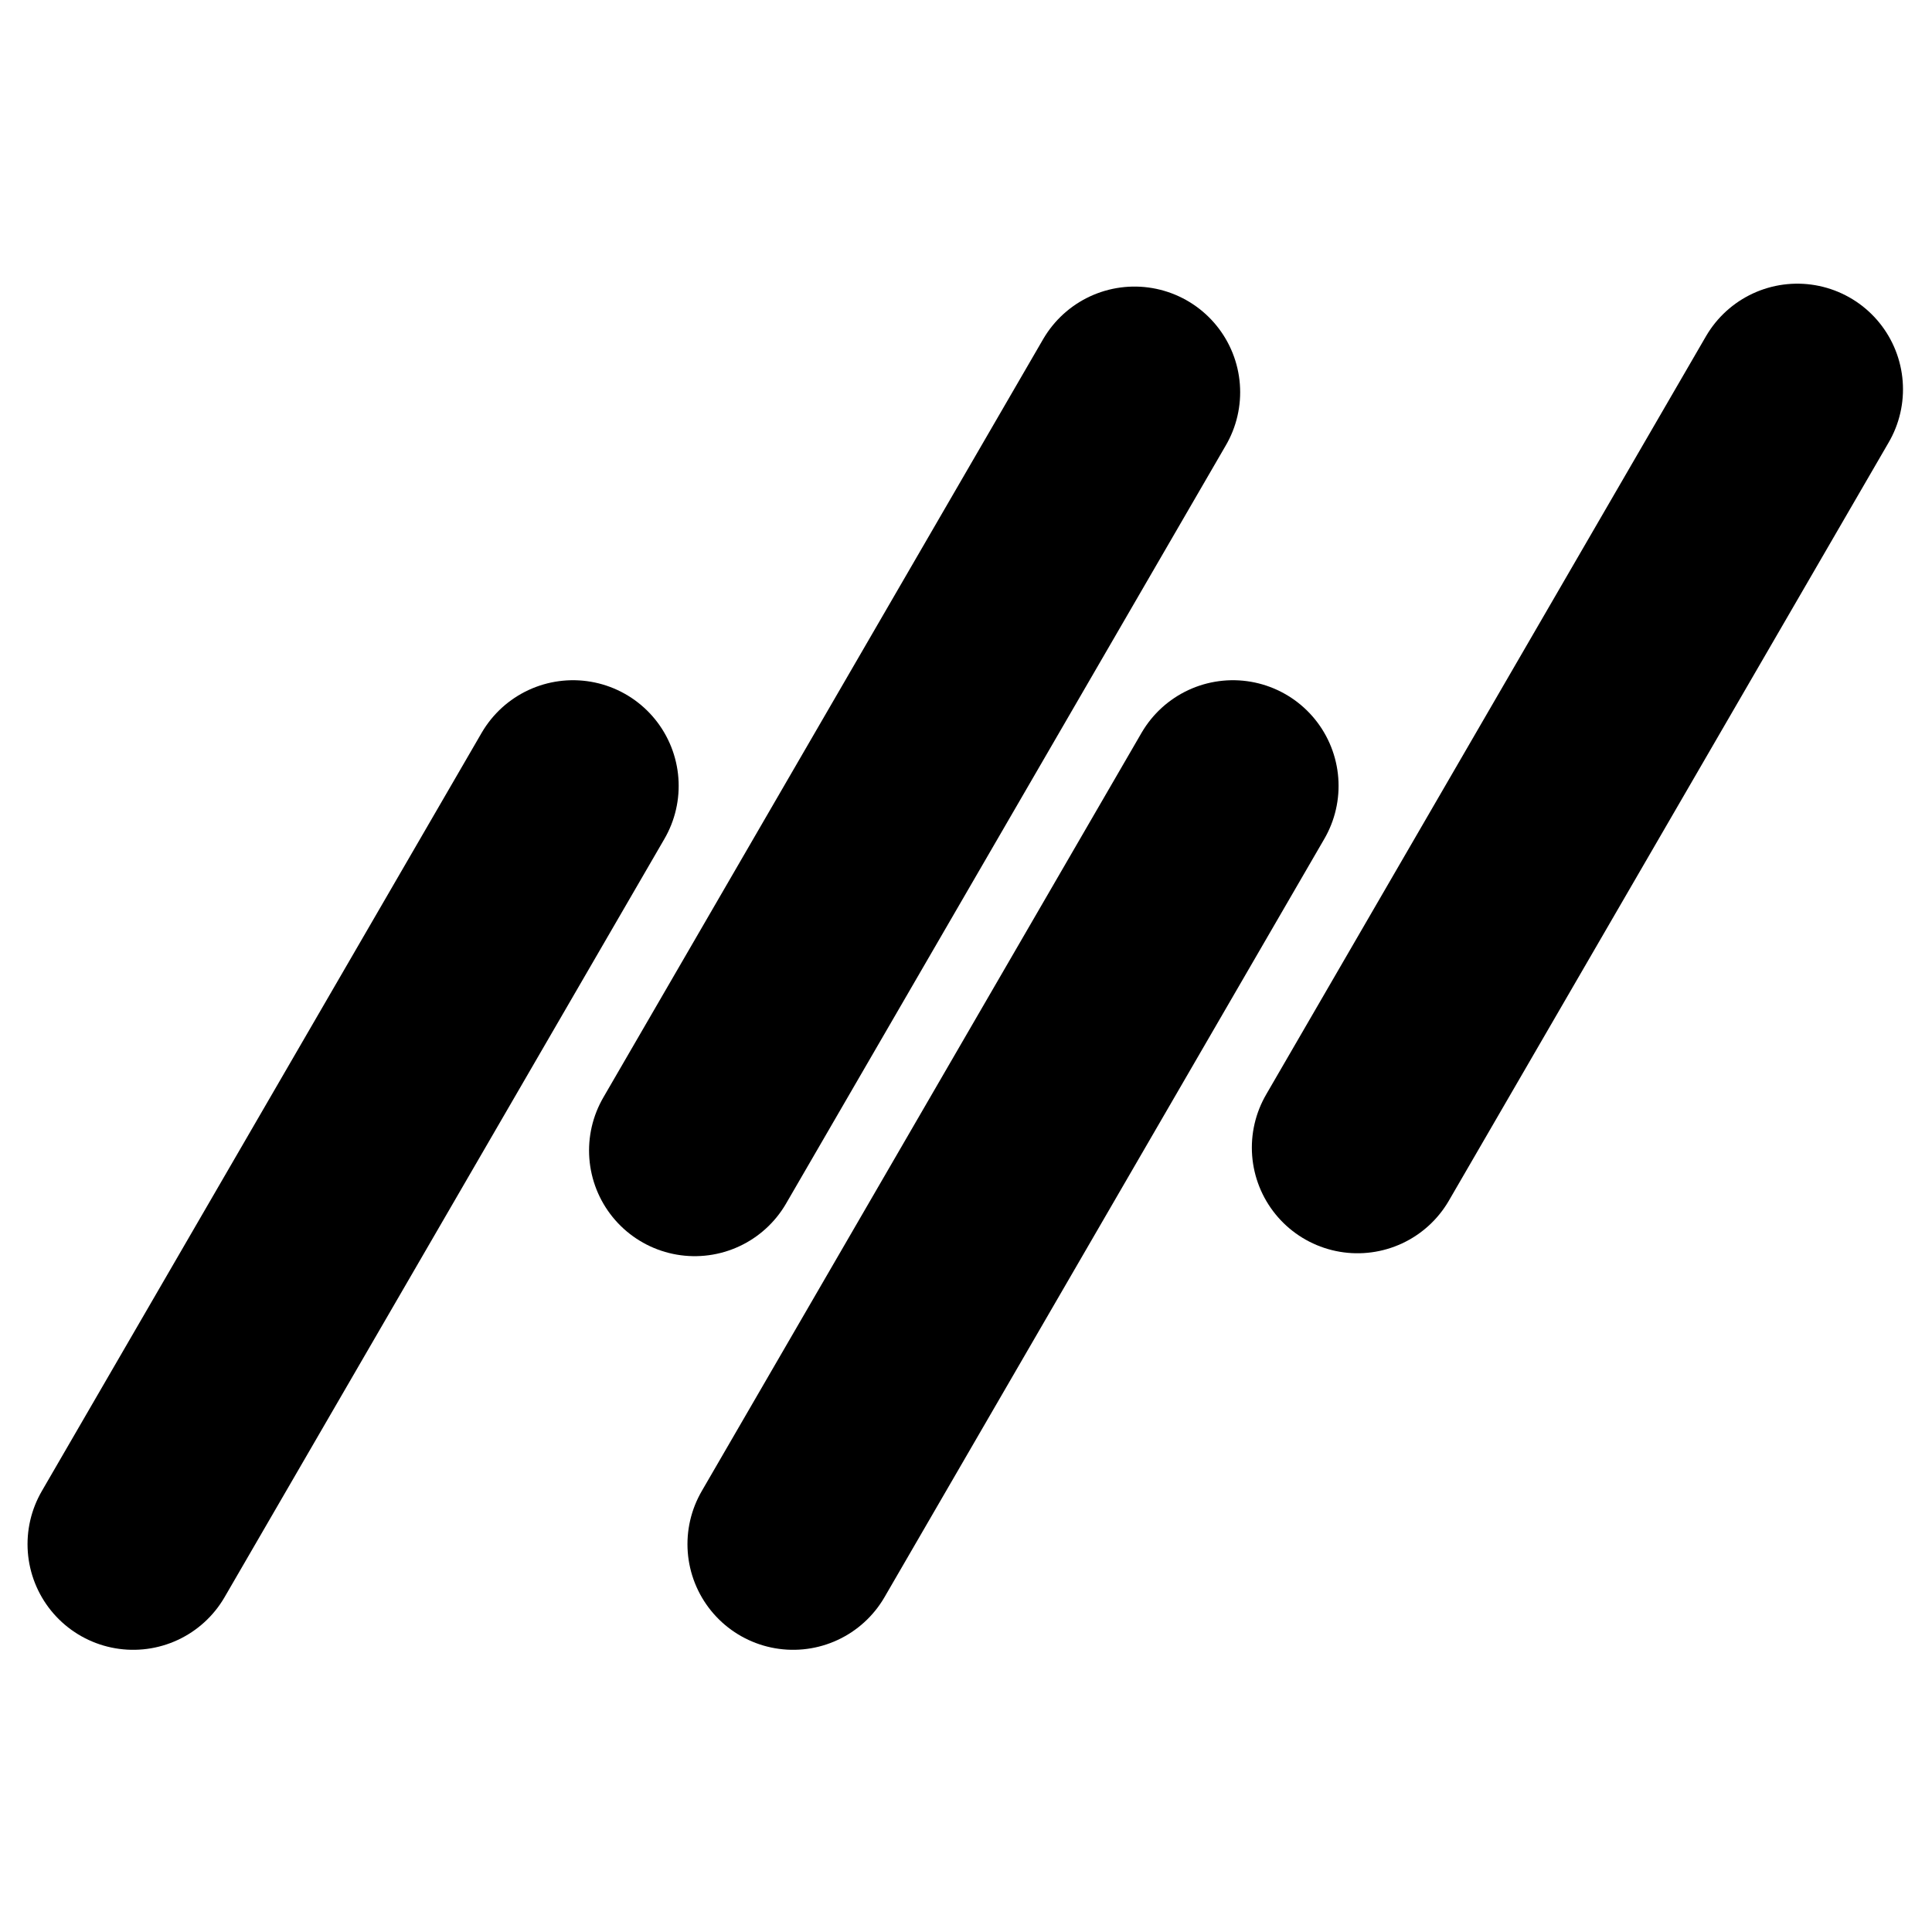 <?xml version="1.0" encoding="UTF-8" standalone="no"?>
<svg id="Layer_1" xmlns:rdf="http://www.w3.org/1999/02/22-rdf-syntax-ns#" xmlns="http://www.w3.org/2000/svg" enable-background="new 0 0 26 26" xml:space="preserve" version="1.1" y="0px" x="0px" xmlns:cc="http://creativecommons.org/ns#" xmlns:dc="http://purl.org/dc/elements/1.1/" viewBox="0 0 64 64"><g stroke-linejoin="bevel" stroke="#000" stroke-linecap="round" stroke-width="7" fill="none"><path id="path4135" d="m4.412 51.152 14.57-25.119"/><path id="path4135-3" d="m23.013 38.112 14.569-25.119"/><path id="path4135-6" d="m26.273 51.152 14.569-25.119"/><path id="path4135-7" d="m44.969 38.016 14.57-25.119"/></g></svg>
